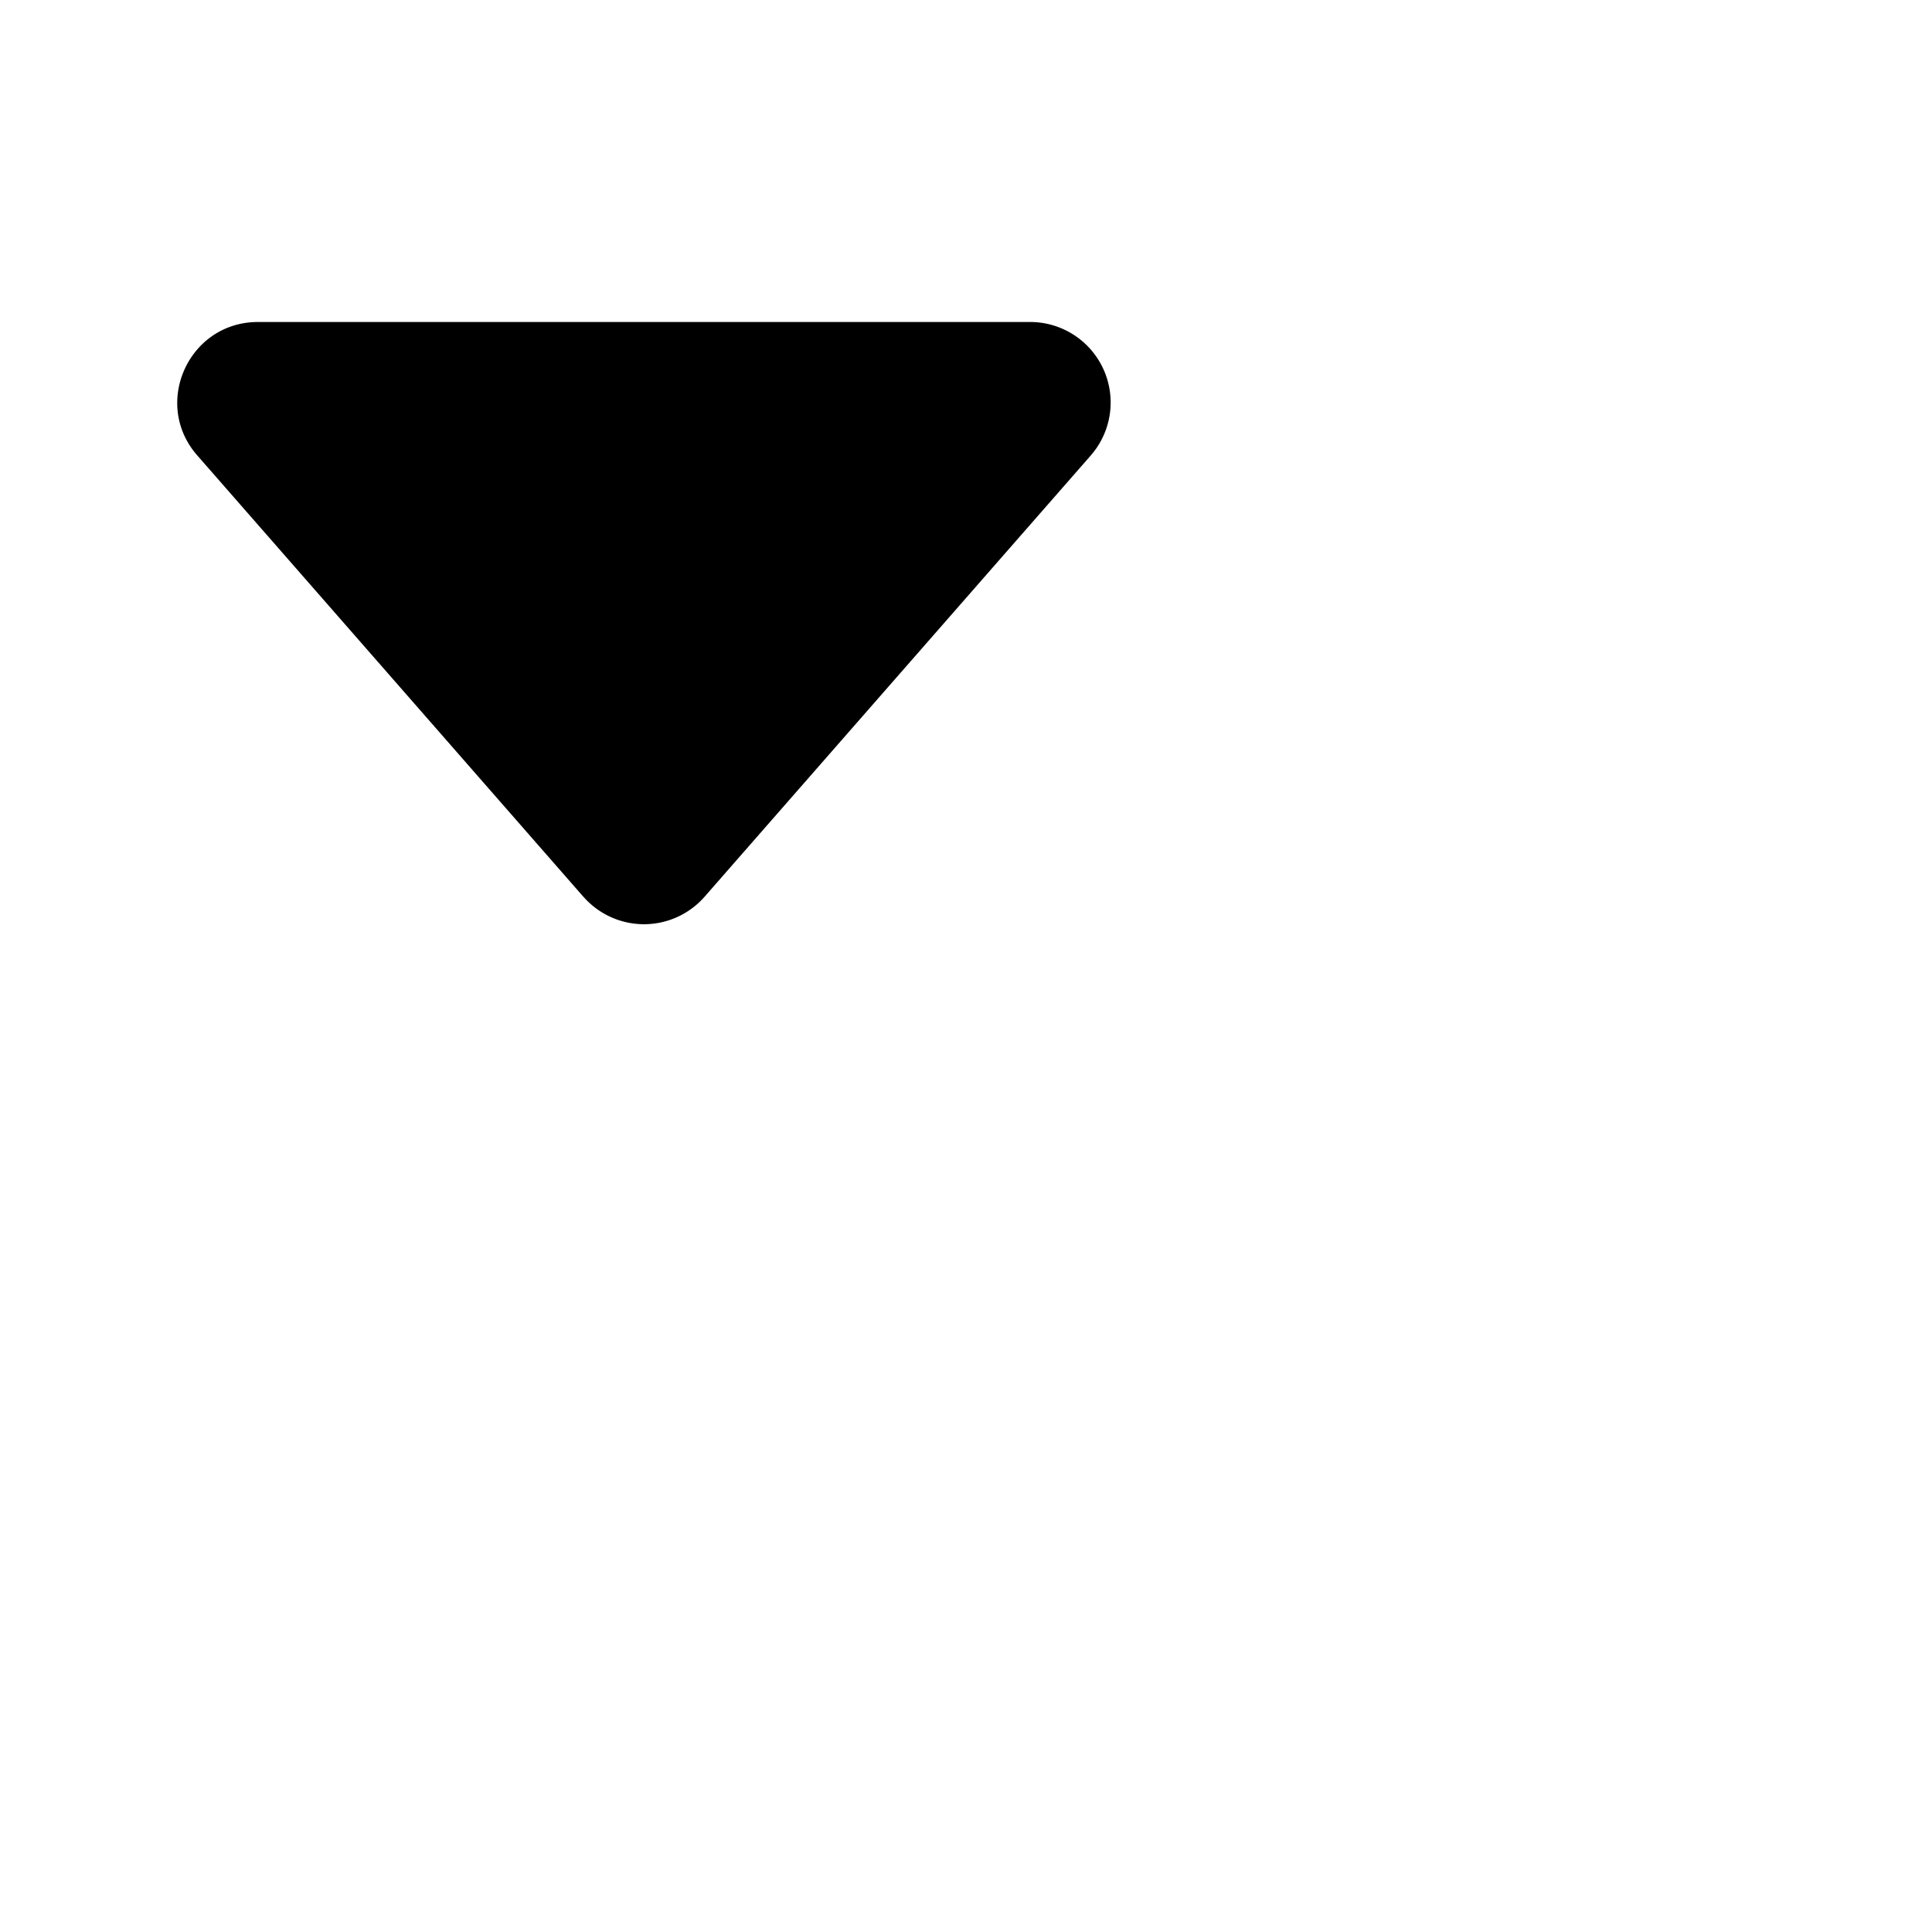 <svg xmlns="http://www.w3.org/2000/svg" width="16" height="16" fill="currentColor" class="bi bi-caret-down-fill" viewBox="0 0 24 24">
  <path d="M7.247 11.14 2.451 5.658C1.885 5.013 2.345 4 3.204 4h9.592a1 1 0 0 1 .753 1.659l-4.796 5.48a1 1 0 0 1-1.506 0z"/>
</svg>